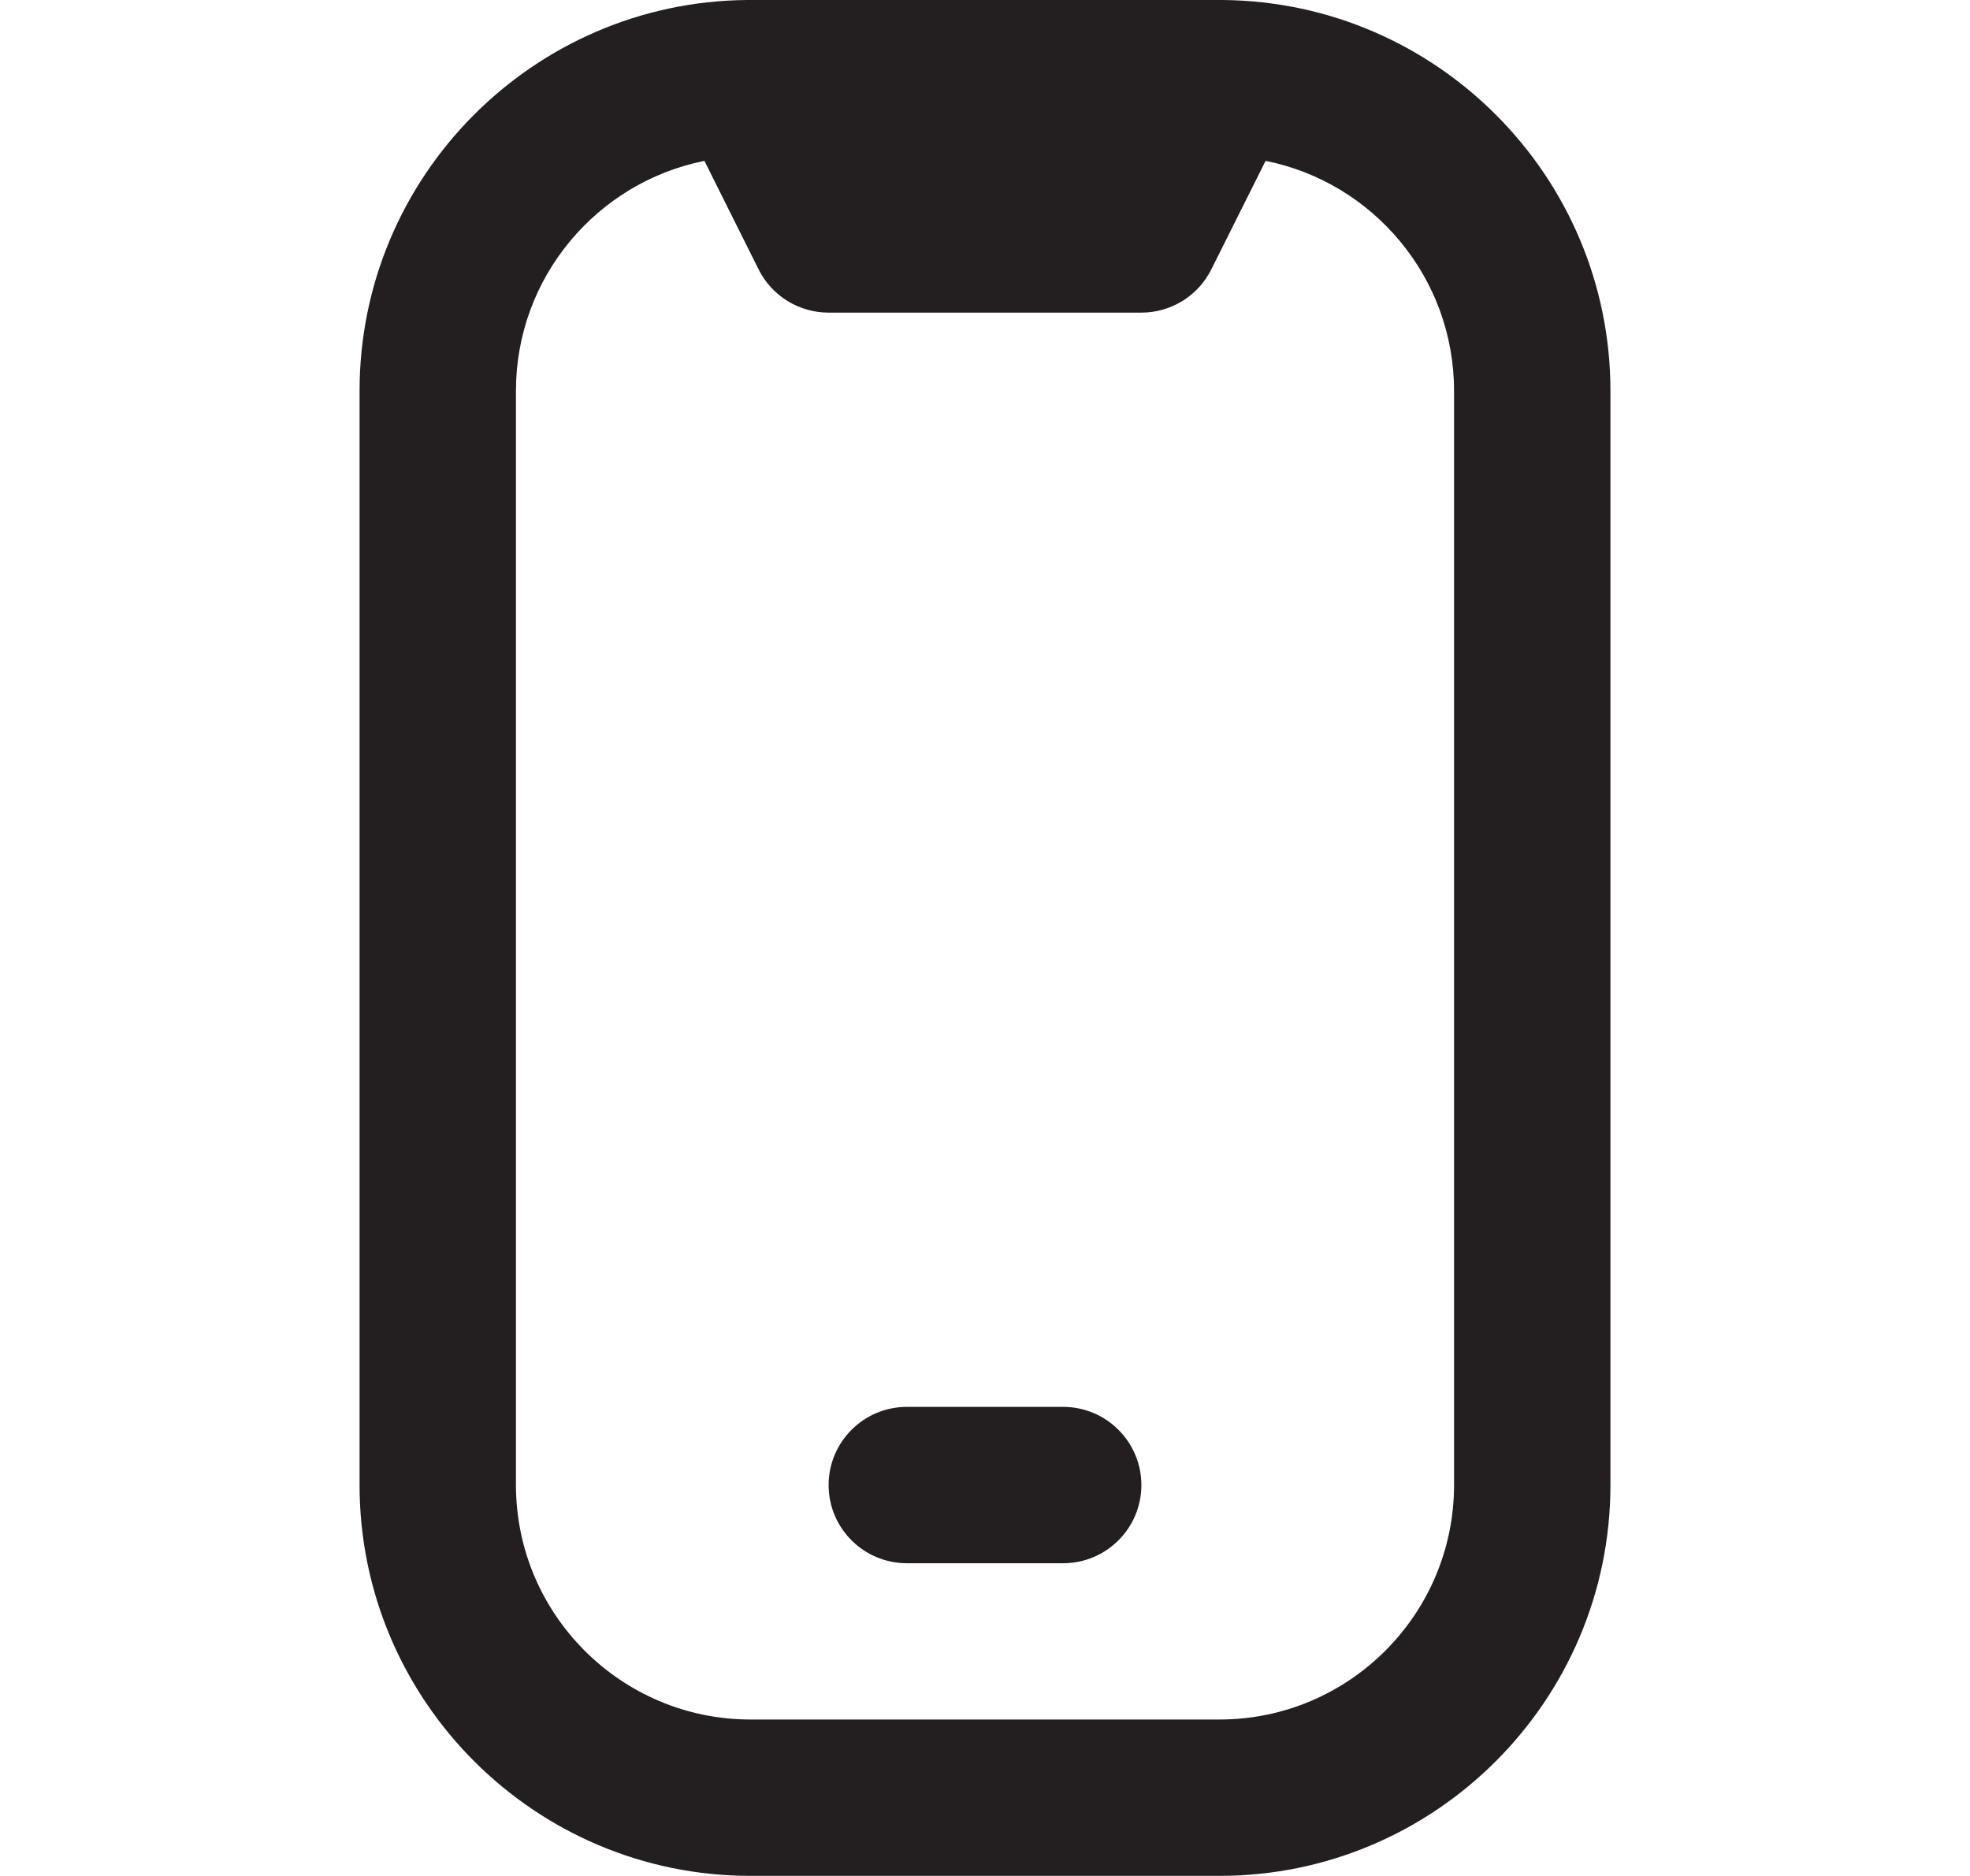 <svg width="21" height="20" viewBox="0 0 21 20" fill="none" xmlns="http://www.w3.org/2000/svg">
<g clip-path="url(#clip0_386_4362)">
<path d="M13.037 1.46485e-05C13.015 -0.001 7.985 -0.001 7.962 1.46485e-05C5.682 0.02 3.833 1.882 3.833 4.166V15.832C3.833 18.13 5.702 19.999 8 19.999H13C15.297 19.999 17.167 18.13 17.167 15.832V4.167C17.167 1.882 15.317 0.021 13.037 1.46485e-05ZM15.5 15.832C15.5 17.211 14.378 18.332 13 18.332H8C6.622 18.332 5.5 17.211 5.5 15.832V4.167C5.5 2.956 6.365 1.944 7.509 1.715L8.087 2.873C8.228 3.155 8.517 3.333 8.833 3.333H12.167C12.482 3.333 12.771 3.155 12.912 2.873L13.491 1.715C14.635 1.943 15.5 2.956 15.5 4.167V15.832ZM11.333 16.666H9.667C9.207 16.666 8.833 16.293 8.833 15.832C8.833 15.373 9.207 14.999 9.667 14.999H11.333C11.793 14.999 12.167 15.373 12.167 15.832C12.167 16.293 11.793 16.666 11.333 16.666Z" fill="#231F20"/>
</g>
<defs>
<clipPath id="clip0_386_4362">
<rect width="20" height="20" fill="white" transform="translate(0.5)"/>
</clipPath>
</defs>
</svg>
